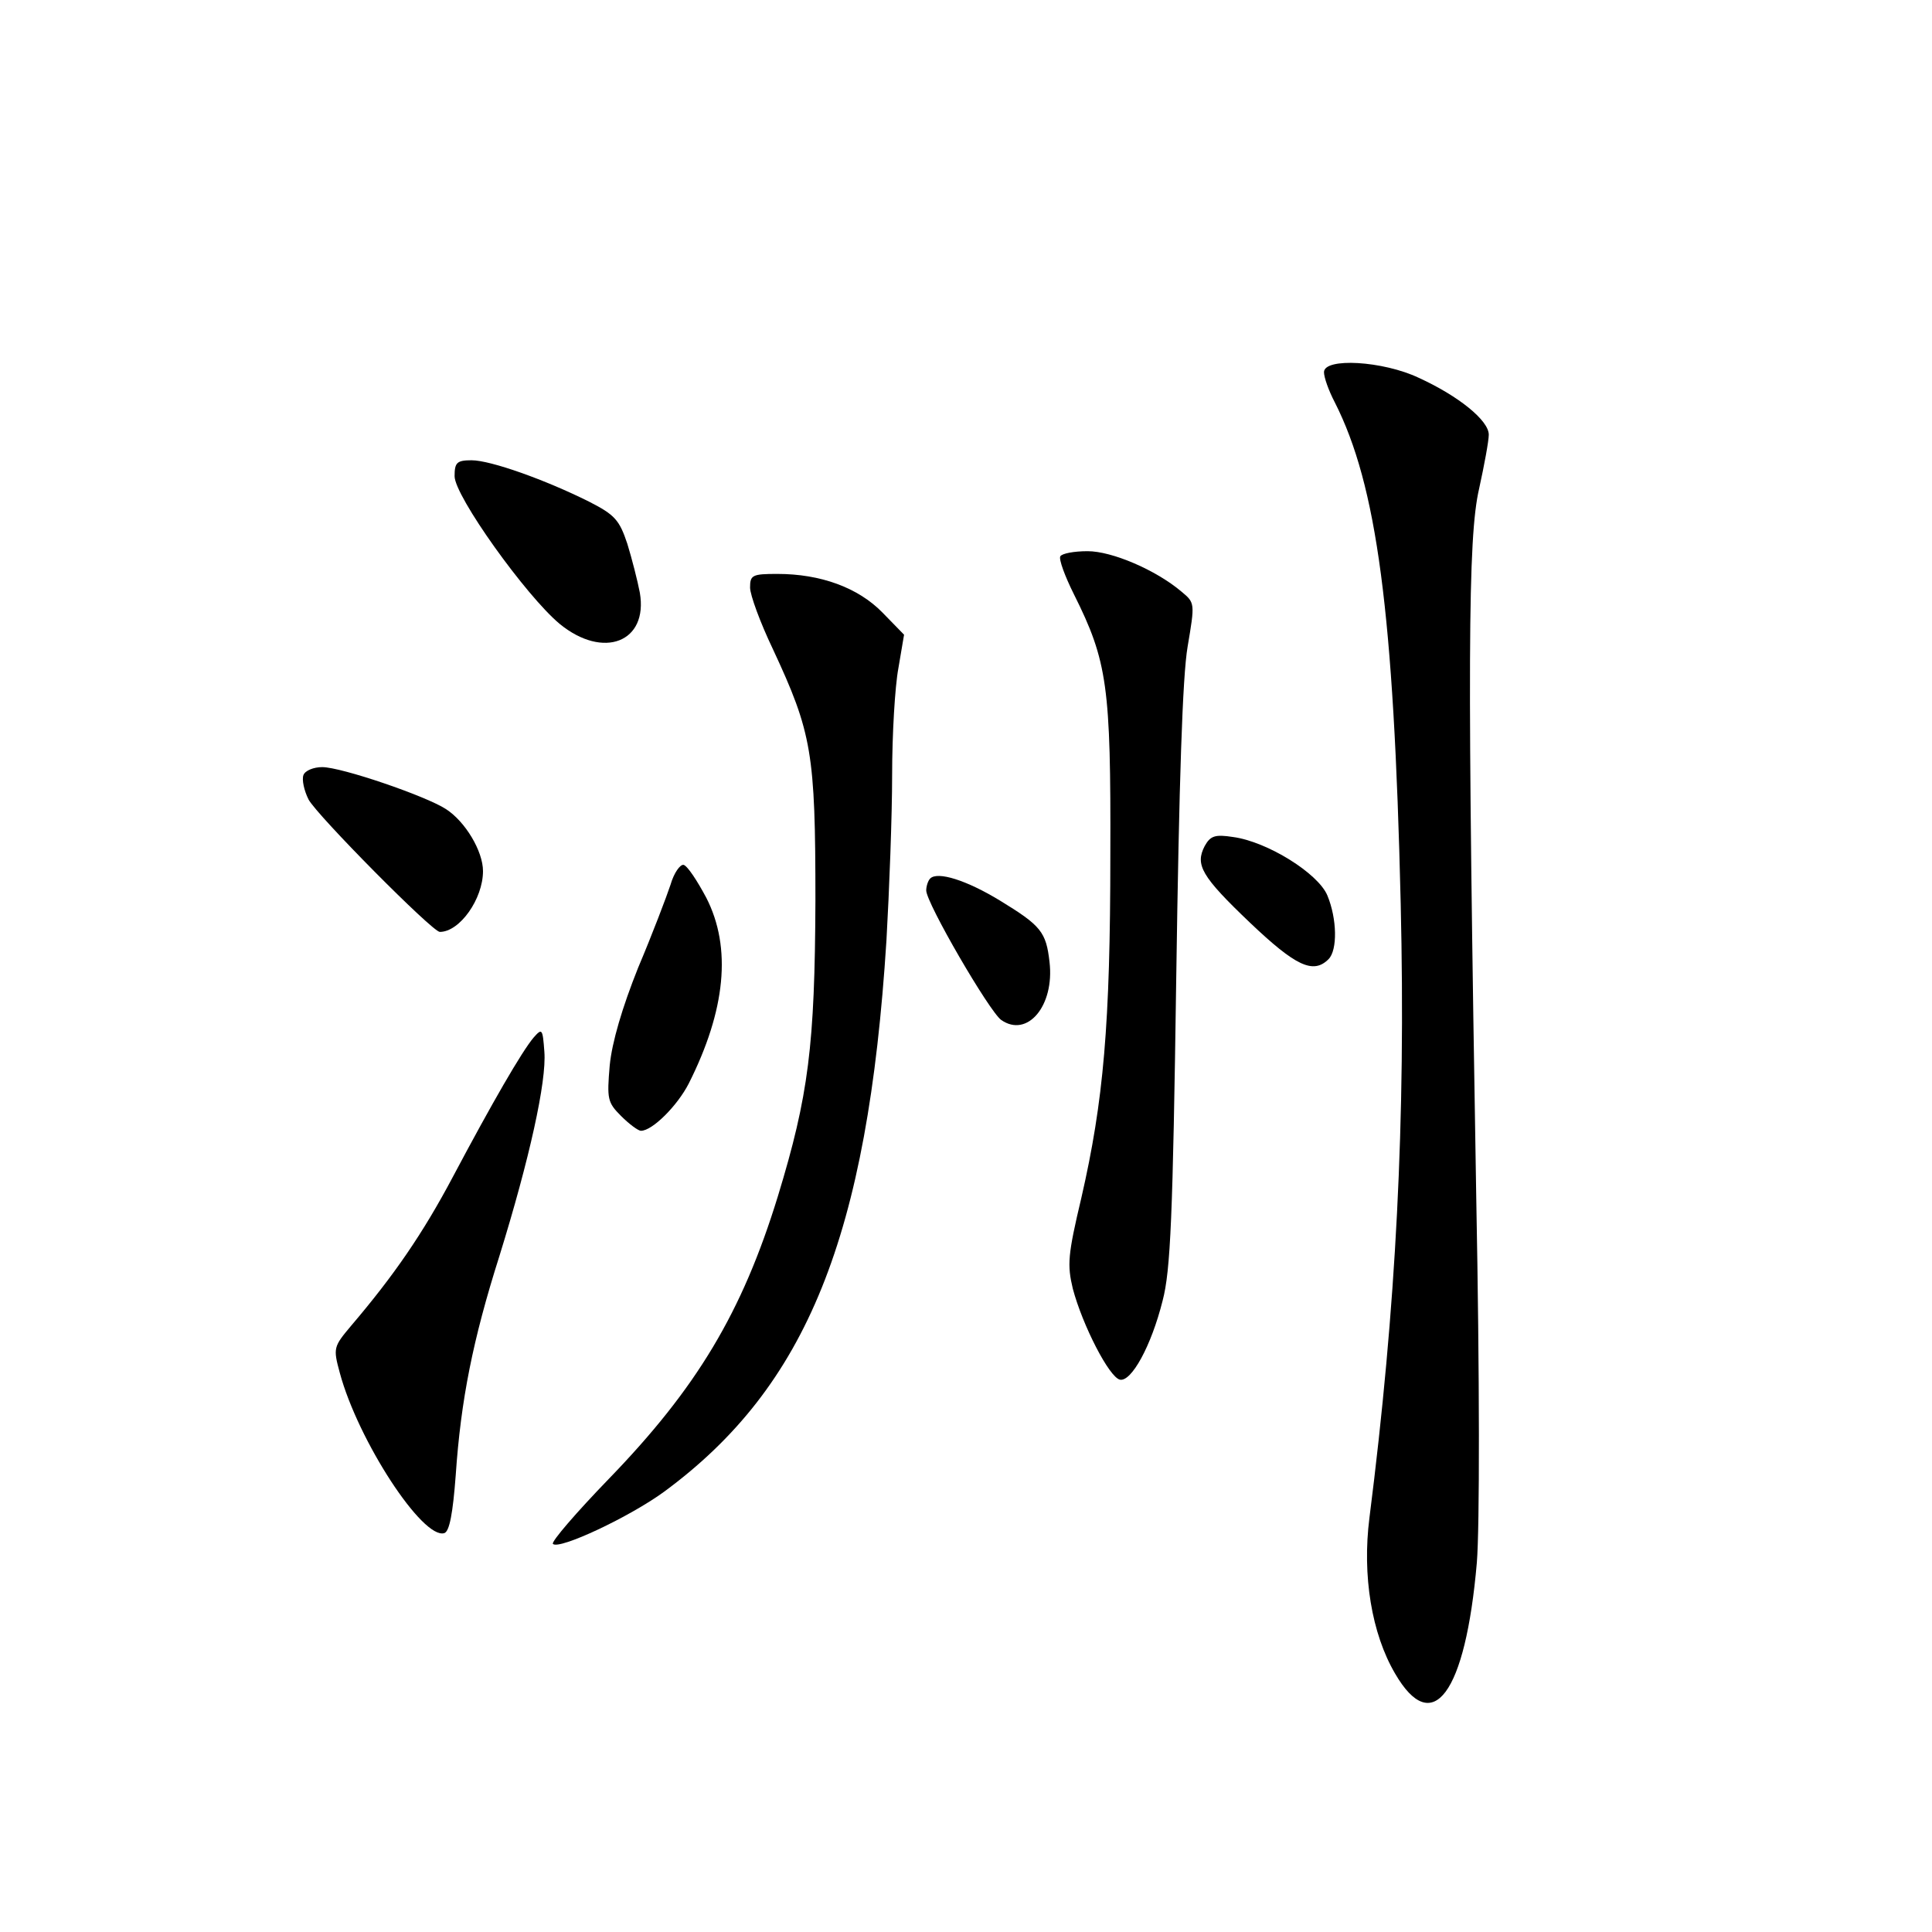 <?xml version="1.0" standalone="no"?>
<!DOCTYPE svg PUBLIC "-//W3C//DTD SVG 20010904//EN"
 "http://www.w3.org/TR/2001/REC-SVG-20010904/DTD/svg10.dtd">
<svg version="1.0" xmlns="http://www.w3.org/2000/svg"
 width="340pt" height="340pt" viewBox="0 0 340 340"
 preserveAspectRatio="xMidYMid meet">
<g transform="translate(0,340) scale(0.1,-0.1)"
fill="#000000" stroke="none">
<path d="M2330 2745 c0 -9 8 -32 19 -53 74 -146 104 -368 116 -882 9 -382 -8
-711 -55 -1081 -13 -102 4 -204 45 -274 66 -114 124 -36 144 195 5 61 5 327
-1 640 -16 947 -15 1164 5 1250 9 41 17 84 17 95 0 25 -53 68 -123 100 -63 30
-167 36 -167 10z"/>
<path d="M800 2562 c0 -35 126 -211 185 -260 77 -63 156 -32 141 55 -4 21 -14
60 -22 86 -14 42 -22 51 -67 74 -78 39 -174 73 -207 73 -26 0 -30 -4 -30 -28z"/>
<path d="M1866 2421 c-3 -5 8 -35 24 -67 59 -118 65 -162 64 -459 0 -298 -12
-433 -51 -603 -24 -101 -25 -118 -15 -160 17 -64 64 -156 83 -160 20 -4 55 59
75 139 14 53 18 147 24 569 5 344 11 530 20 582 13 77 13 77 -11 97 -45 38
-122 71 -165 71 -24 0 -45 -4 -48 -9z"/>
<path d="M1320 2366 c0 -13 18 -62 40 -108 69 -148 75 -183 75 -443 -1 -255
-12 -343 -66 -520 -63 -205 -143 -338 -298 -498 -57 -59 -101 -110 -98 -114
11 -11 136 48 196 92 251 185 358 449 391 970 5 88 10 219 10 291 0 72 5 156
11 188 l10 59 -38 39 c-43 44 -109 68 -185 68 -44 0 -48 -2 -48 -24z"/>
<path d="M534 2036 c-3 -8 1 -27 9 -43 15 -28 218 -233 231 -233 35 0 76 58
76 107 0 35 -31 87 -65 109 -35 23 -184 74 -218 74 -15 0 -30 -6 -33 -14z"/>
<path d="M2120 1911 c-17 -33 -6 -53 80 -135 80 -76 111 -91 138 -64 16 16 15
71 -2 112 -16 39 -106 95 -166 103 -32 5 -40 2 -50 -16z"/>
<path d="M1180 1843 c-7 -21 -32 -87 -57 -146 -28 -70 -46 -131 -50 -172 -5
-59 -4 -65 20 -89 14 -14 30 -26 35 -26 20 0 64 44 84 83 65 129 76 239 31
327 -16 30 -33 56 -40 58 -6 1 -17 -14 -23 -35z"/>
<path d="M1637 1854 c-4 -4 -7 -14 -7 -21 0 -22 111 -213 132 -228 46 -32 94
25 85 102 -6 53 -15 64 -87 108 -59 36 -110 52 -123 39z"/>
<path d="M939 1574 c-21 -25 -73 -115 -142 -245 -53 -100 -104 -174 -179 -262
-31 -37 -32 -39 -20 -83 32 -119 146 -294 184 -282 9 3 15 35 20 102 9 132 30
238 77 386 53 171 83 307 79 359 -3 41 -4 42 -19 25z"/>
</g>
</svg>
